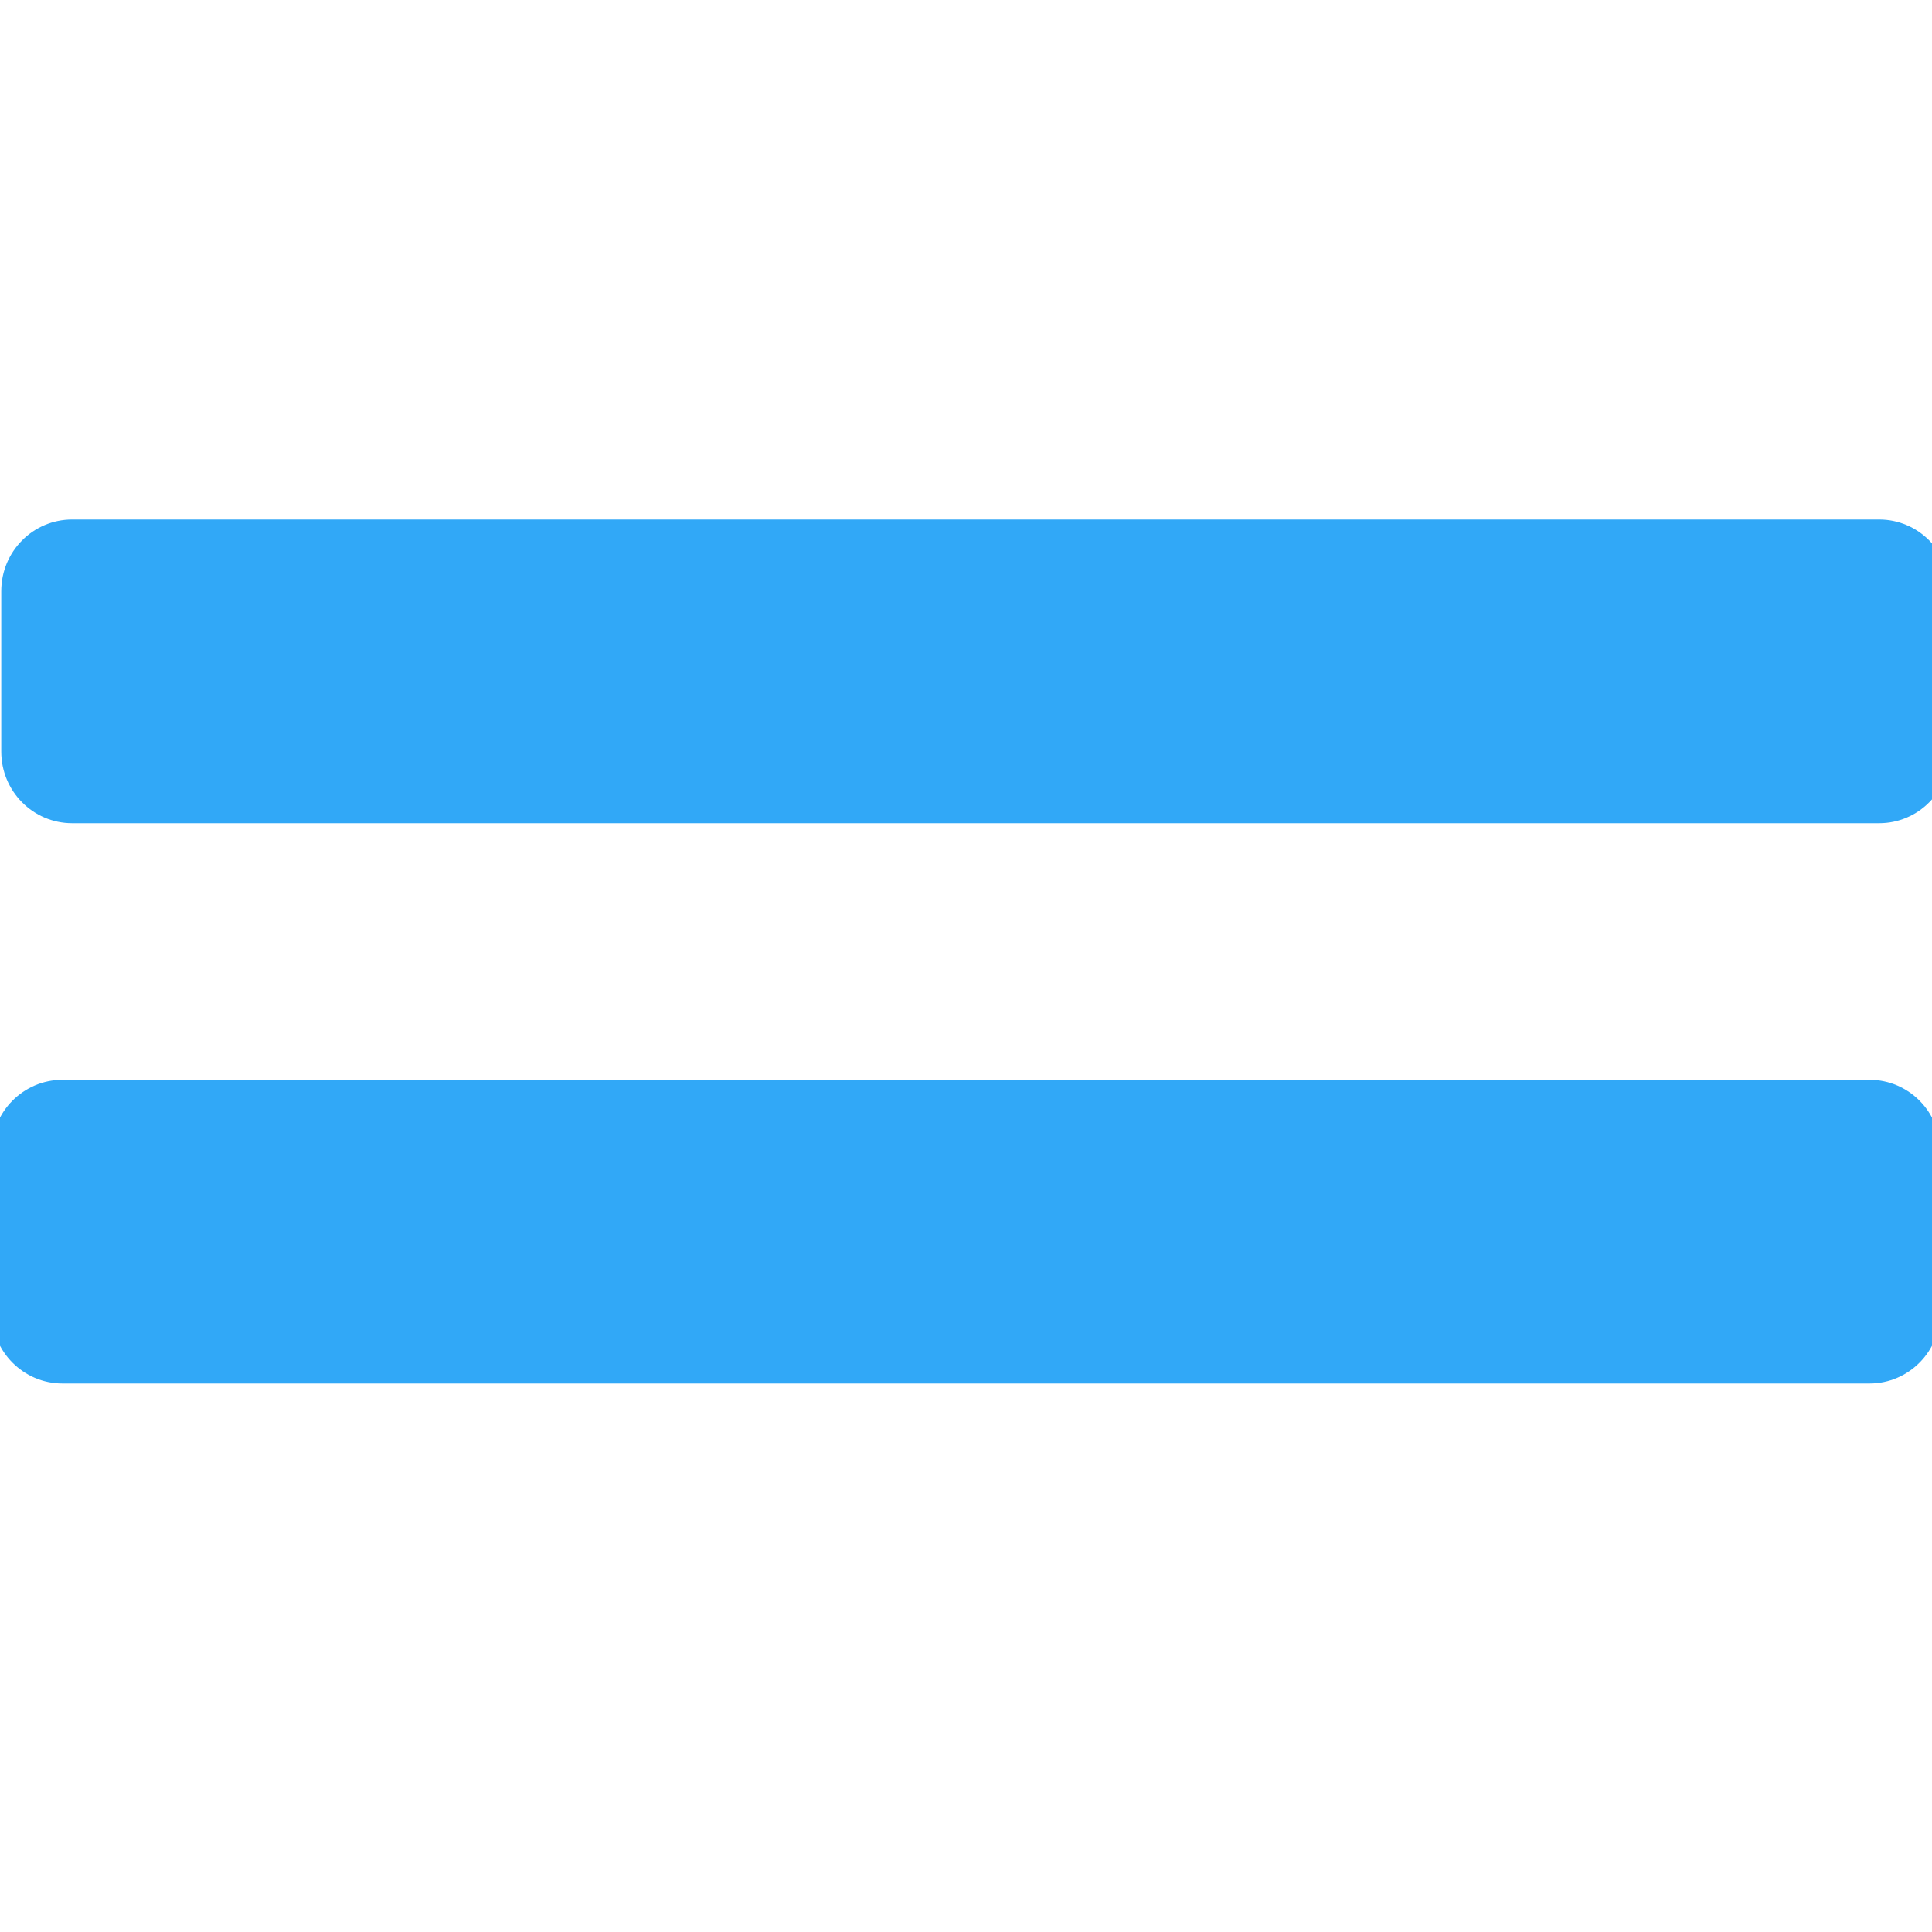 <?xml version="1.0" encoding="UTF-8" standalone="no" ?>
<!DOCTYPE svg PUBLIC "-//W3C//DTD SVG 1.1//EN" "http://www.w3.org/Graphics/SVG/1.1/DTD/svg11.dtd">
<svg xmlns="http://www.w3.org/2000/svg" xmlns:xlink="http://www.w3.org/1999/xlink" version="1.1" width="200" height="200" viewBox="0 0 200 200" xml:space="preserve">
<desc>Created with Fabric.js 4.6.0</desc>
<defs>
</defs>
<g transform="matrix(0.77 0 0 0.12 101 69.5)" id="rGd9dweGcM8T2fS1E9V9I"  >
<path style="stroke: rgb(36,110,45); stroke-width: 0; stroke-dasharray: none; stroke-linecap: butt; stroke-dashoffset: 0; stroke-linejoin: miter; stroke-miterlimit: 4; fill: rgb(49,168,247); fill-rule: nonzero; opacity: 1;" vector-effect="non-scaling-stroke"  transform=" translate(0, 0)" d="M -131 -69.237 C -131 -103.348 -126.735 -131 -121.474 -131 L 121.474 -131 L 121.474 -131 C 126.735 -131 131 -103.348 131 -69.237 L 131 69.237 L 131 69.237 C 131 103.348 126.735 131 121.474 131 L -121.474 131 L -121.474 131 C -126.735 131 -131 103.348 -131 69.237 z" stroke-linecap="round" />
</g>
<g transform="matrix(0.77 0 0 0.12 100 127.5)" id="rNJAkOvy9gKZAdZY33qr3"  >
<path style="stroke: rgb(36,110,45); stroke-width: 0; stroke-dasharray: none; stroke-linecap: butt; stroke-dashoffset: 0; stroke-linejoin: miter; stroke-miterlimit: 4; fill: rgb(49,168,247); fill-rule: nonzero; opacity: 1;" vector-effect="non-scaling-stroke"  transform=" translate(0, 0)" d="M -131 -69.237 C -131 -103.348 -126.735 -131 -121.474 -131 L 121.474 -131 L 121.474 -131 C 126.735 -131 131 -103.348 131 -69.237 L 131 69.237 L 131 69.237 C 131 103.348 126.735 131 121.474 131 L -121.474 131 L -121.474 131 C -126.735 131 -131 103.348 -131 69.237 z" stroke-linecap="round" />
</g>
</svg>